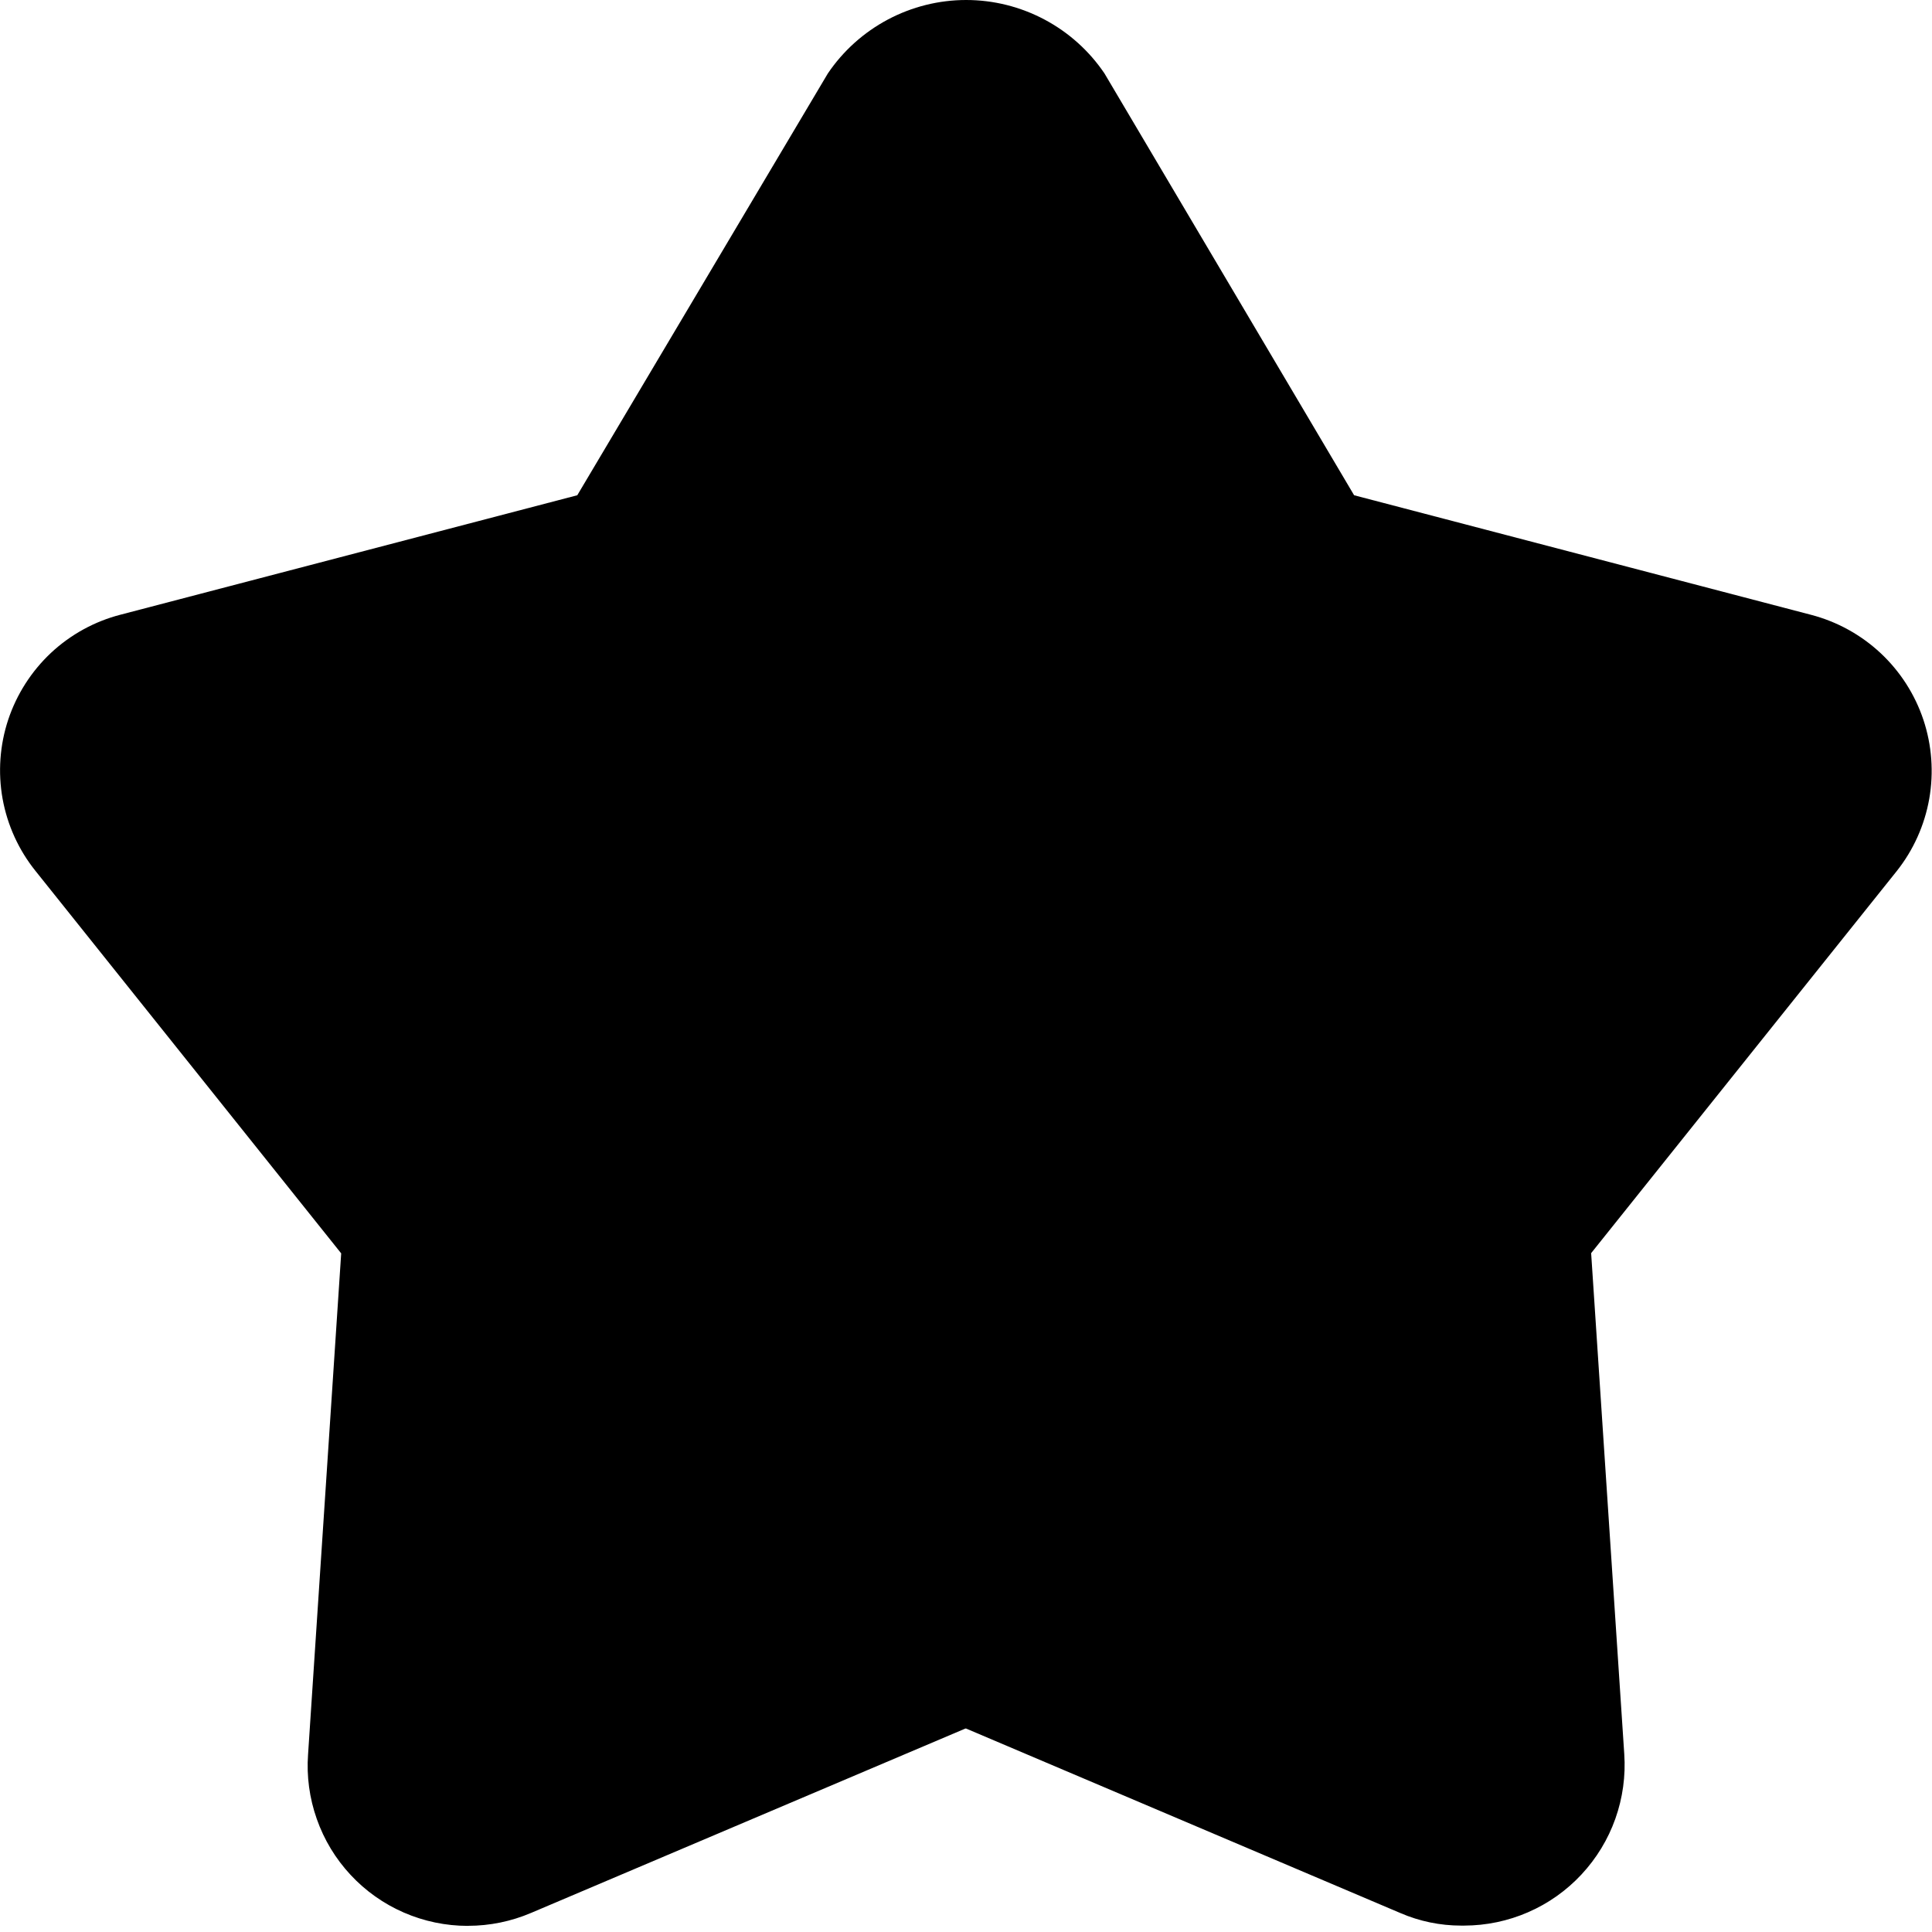 <svg width="35" height="35" viewBox="0 0 35 35" fill="none" xmlns="http://www.w3.org/2000/svg">
<path d="M8.474 34.889C8.076 34.889 7.682 34.807 7.316 34.648C6.951 34.489 6.622 34.257 6.351 33.965C6.079 33.673 5.871 33.329 5.739 32.953C5.606 32.577 5.552 32.178 5.581 31.781L6.181 22.706L0.644 15.779C0.339 15.4 0.134 14.95 0.047 14.471C-0.039 13.992 -0.004 13.499 0.149 13.037C0.303 12.575 0.57 12.159 0.925 11.826C1.281 11.494 1.715 11.256 2.186 11.135L10.458 8.972L14.997 1.331C15.274 0.921 15.648 0.586 16.084 0.354C16.521 0.122 17.008 0 17.503 0C17.998 0 18.485 0.122 18.922 0.354C19.359 0.586 19.732 0.921 20.009 1.331L24.531 8.972L32.809 11.138C33.28 11.261 33.712 11.499 34.068 11.831C34.423 12.163 34.69 12.578 34.844 13.039C34.998 13.501 35.034 13.993 34.95 14.472C34.865 14.951 34.663 15.401 34.36 15.782L28.825 22.702L29.425 31.775C29.452 32.173 29.397 32.572 29.264 32.947C29.131 33.323 28.921 33.667 28.649 33.959C28.378 34.25 28.049 34.483 27.683 34.642C27.318 34.801 26.924 34.883 26.525 34.884H26.47C26.092 34.884 25.717 34.807 25.37 34.657L17.501 31.314H17.489L9.624 34.653C9.262 34.808 8.872 34.888 8.478 34.888L8.474 34.889Z" fill="black"/>
</svg>

